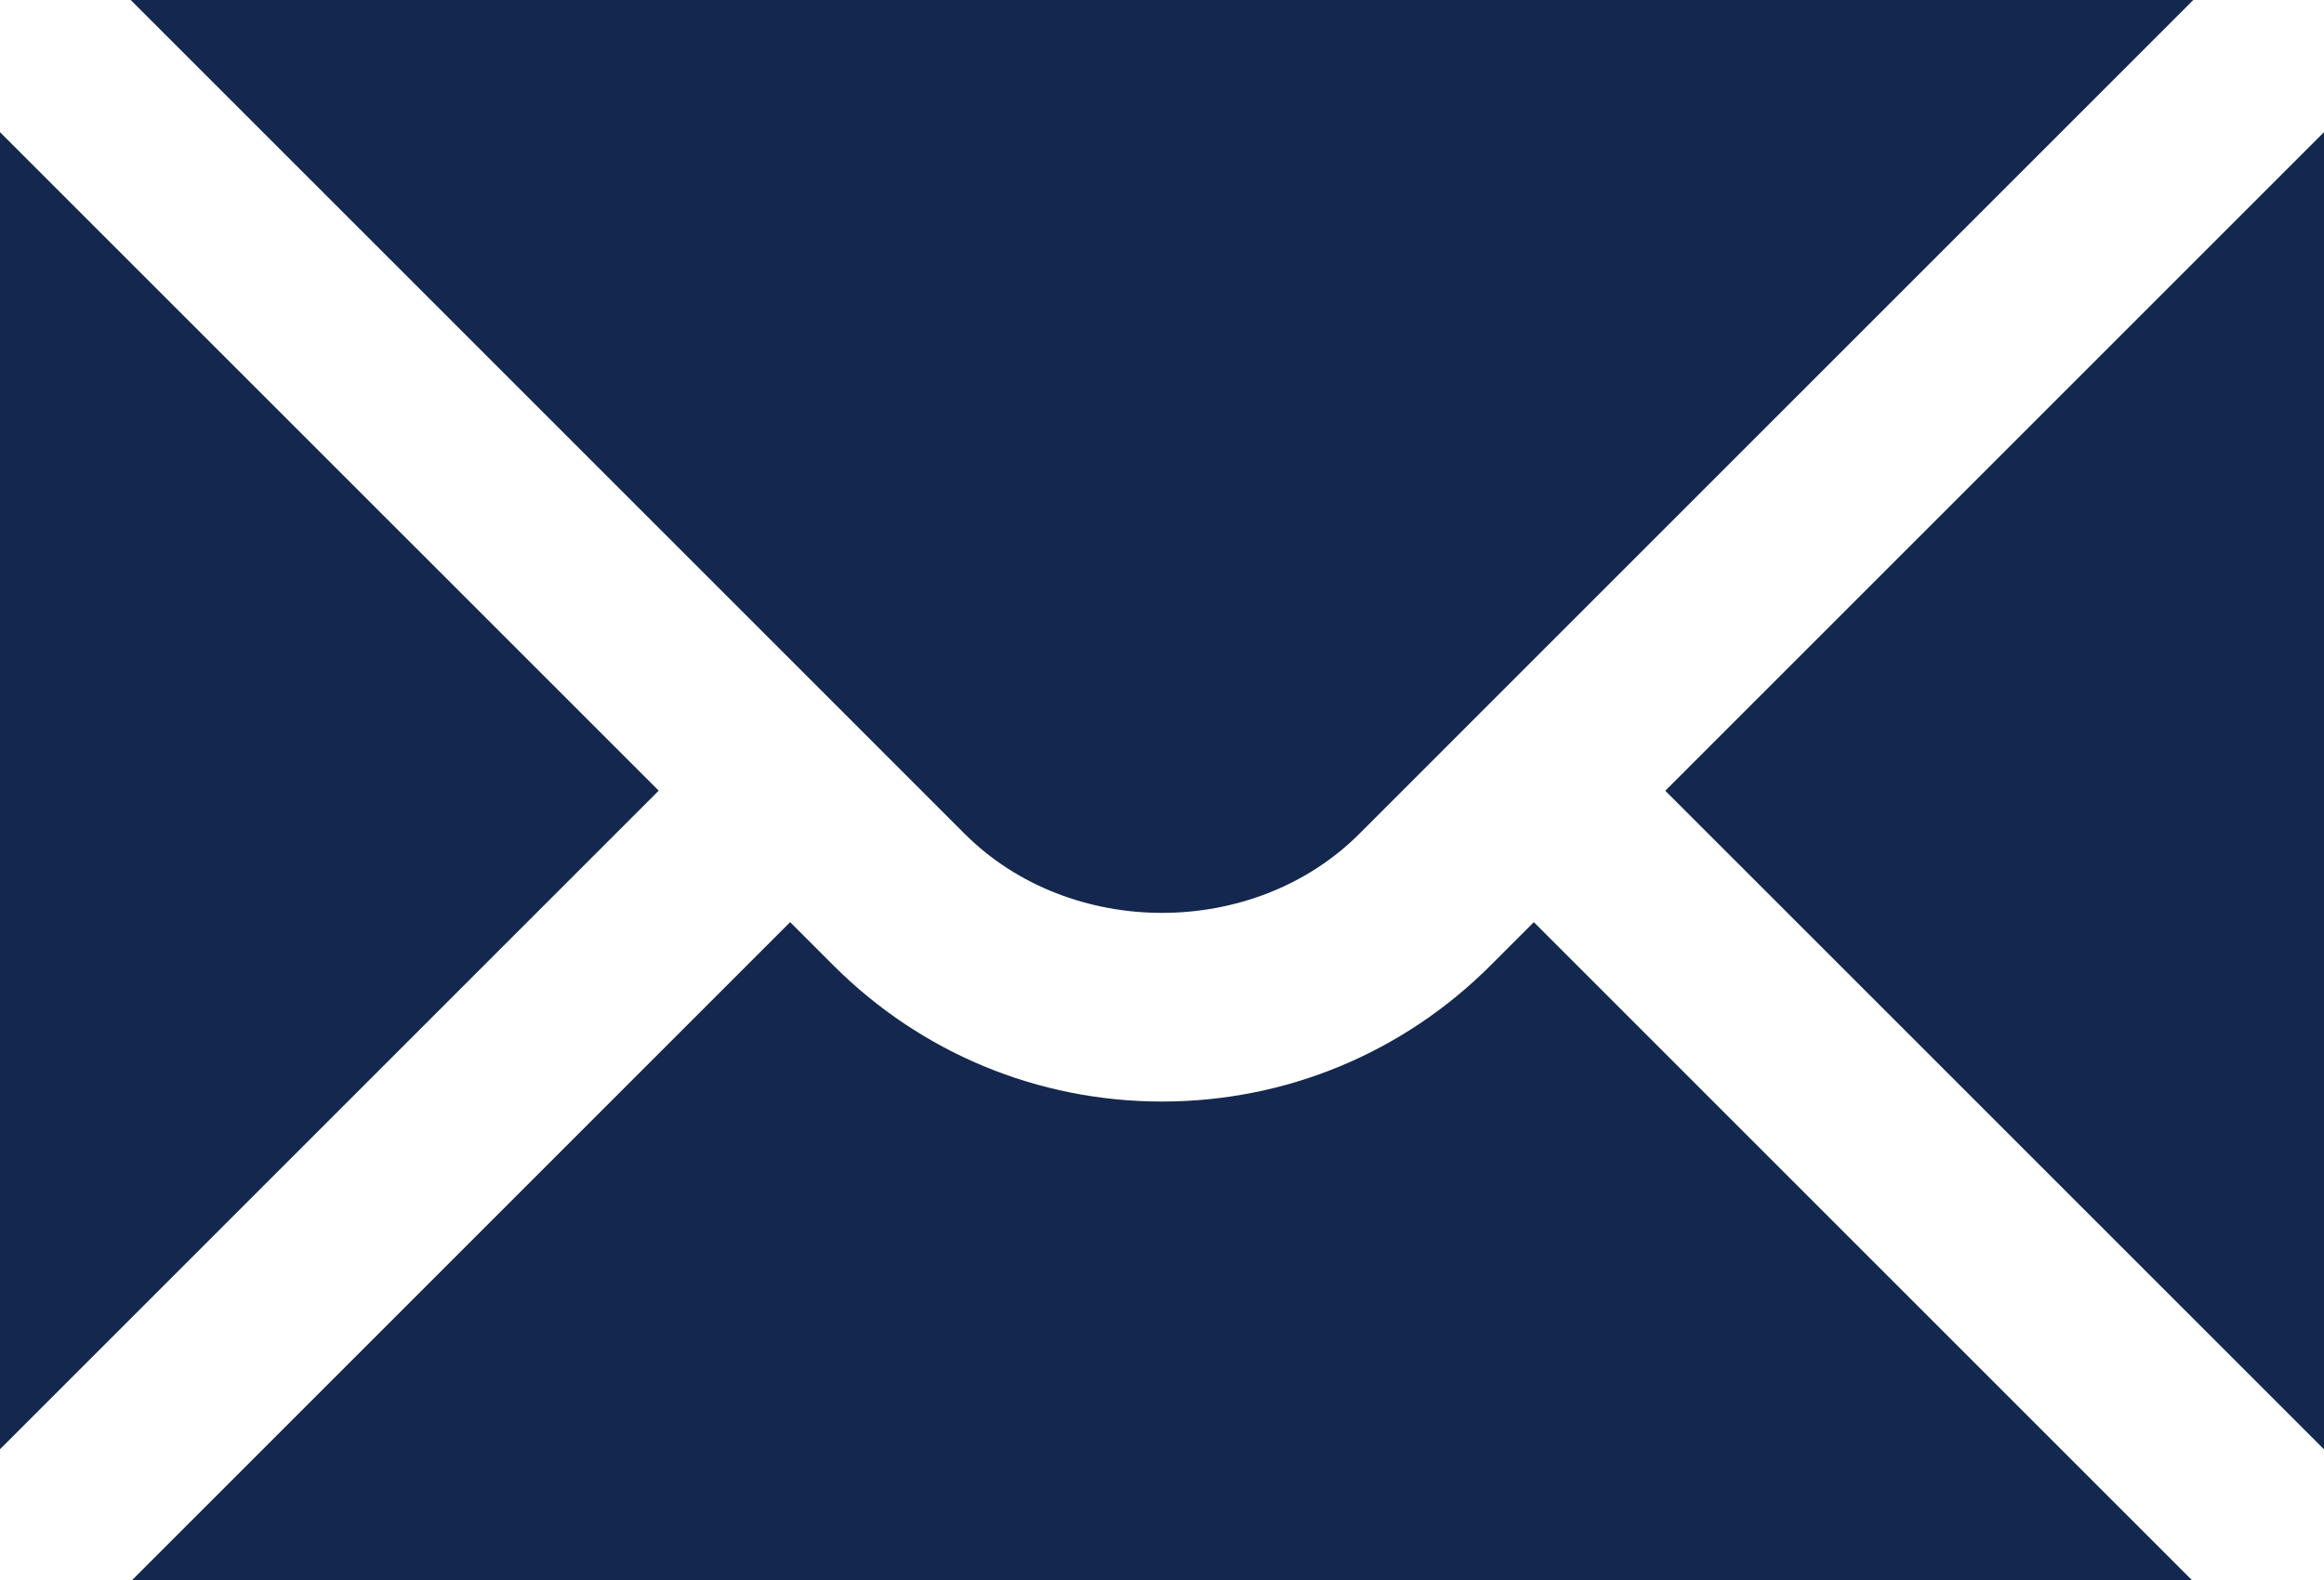 <svg width="25" height="17" viewBox="0 0 25 17" fill="none" xmlns="http://www.w3.org/2000/svg">
<path fill-rule="evenodd" clip-rule="evenodd" d="M0 15.593L7.086 8.507L0 1.422V15.593Z" fill="#14274E"/>
<path fill-rule="evenodd" clip-rule="evenodd" d="M1.406 0L10.379 8.973C11.512 10.105 13.489 10.105 14.621 8.973L23.594 0H1.406Z" fill="#14274E"/>
<path fill-rule="evenodd" clip-rule="evenodd" d="M16.035 10.387C15.094 11.328 13.836 11.852 12.5 11.852C11.164 11.852 9.906 11.328 8.965 10.387L8.5 9.922L1.422 17H23.578L16.5 9.922L16.035 10.387Z" fill="#14274E"/>
<path fill-rule="evenodd" clip-rule="evenodd" d="M17.914 8.508L25 15.594V1.422L17.914 8.508Z" fill="#14274E"/>
</svg>
